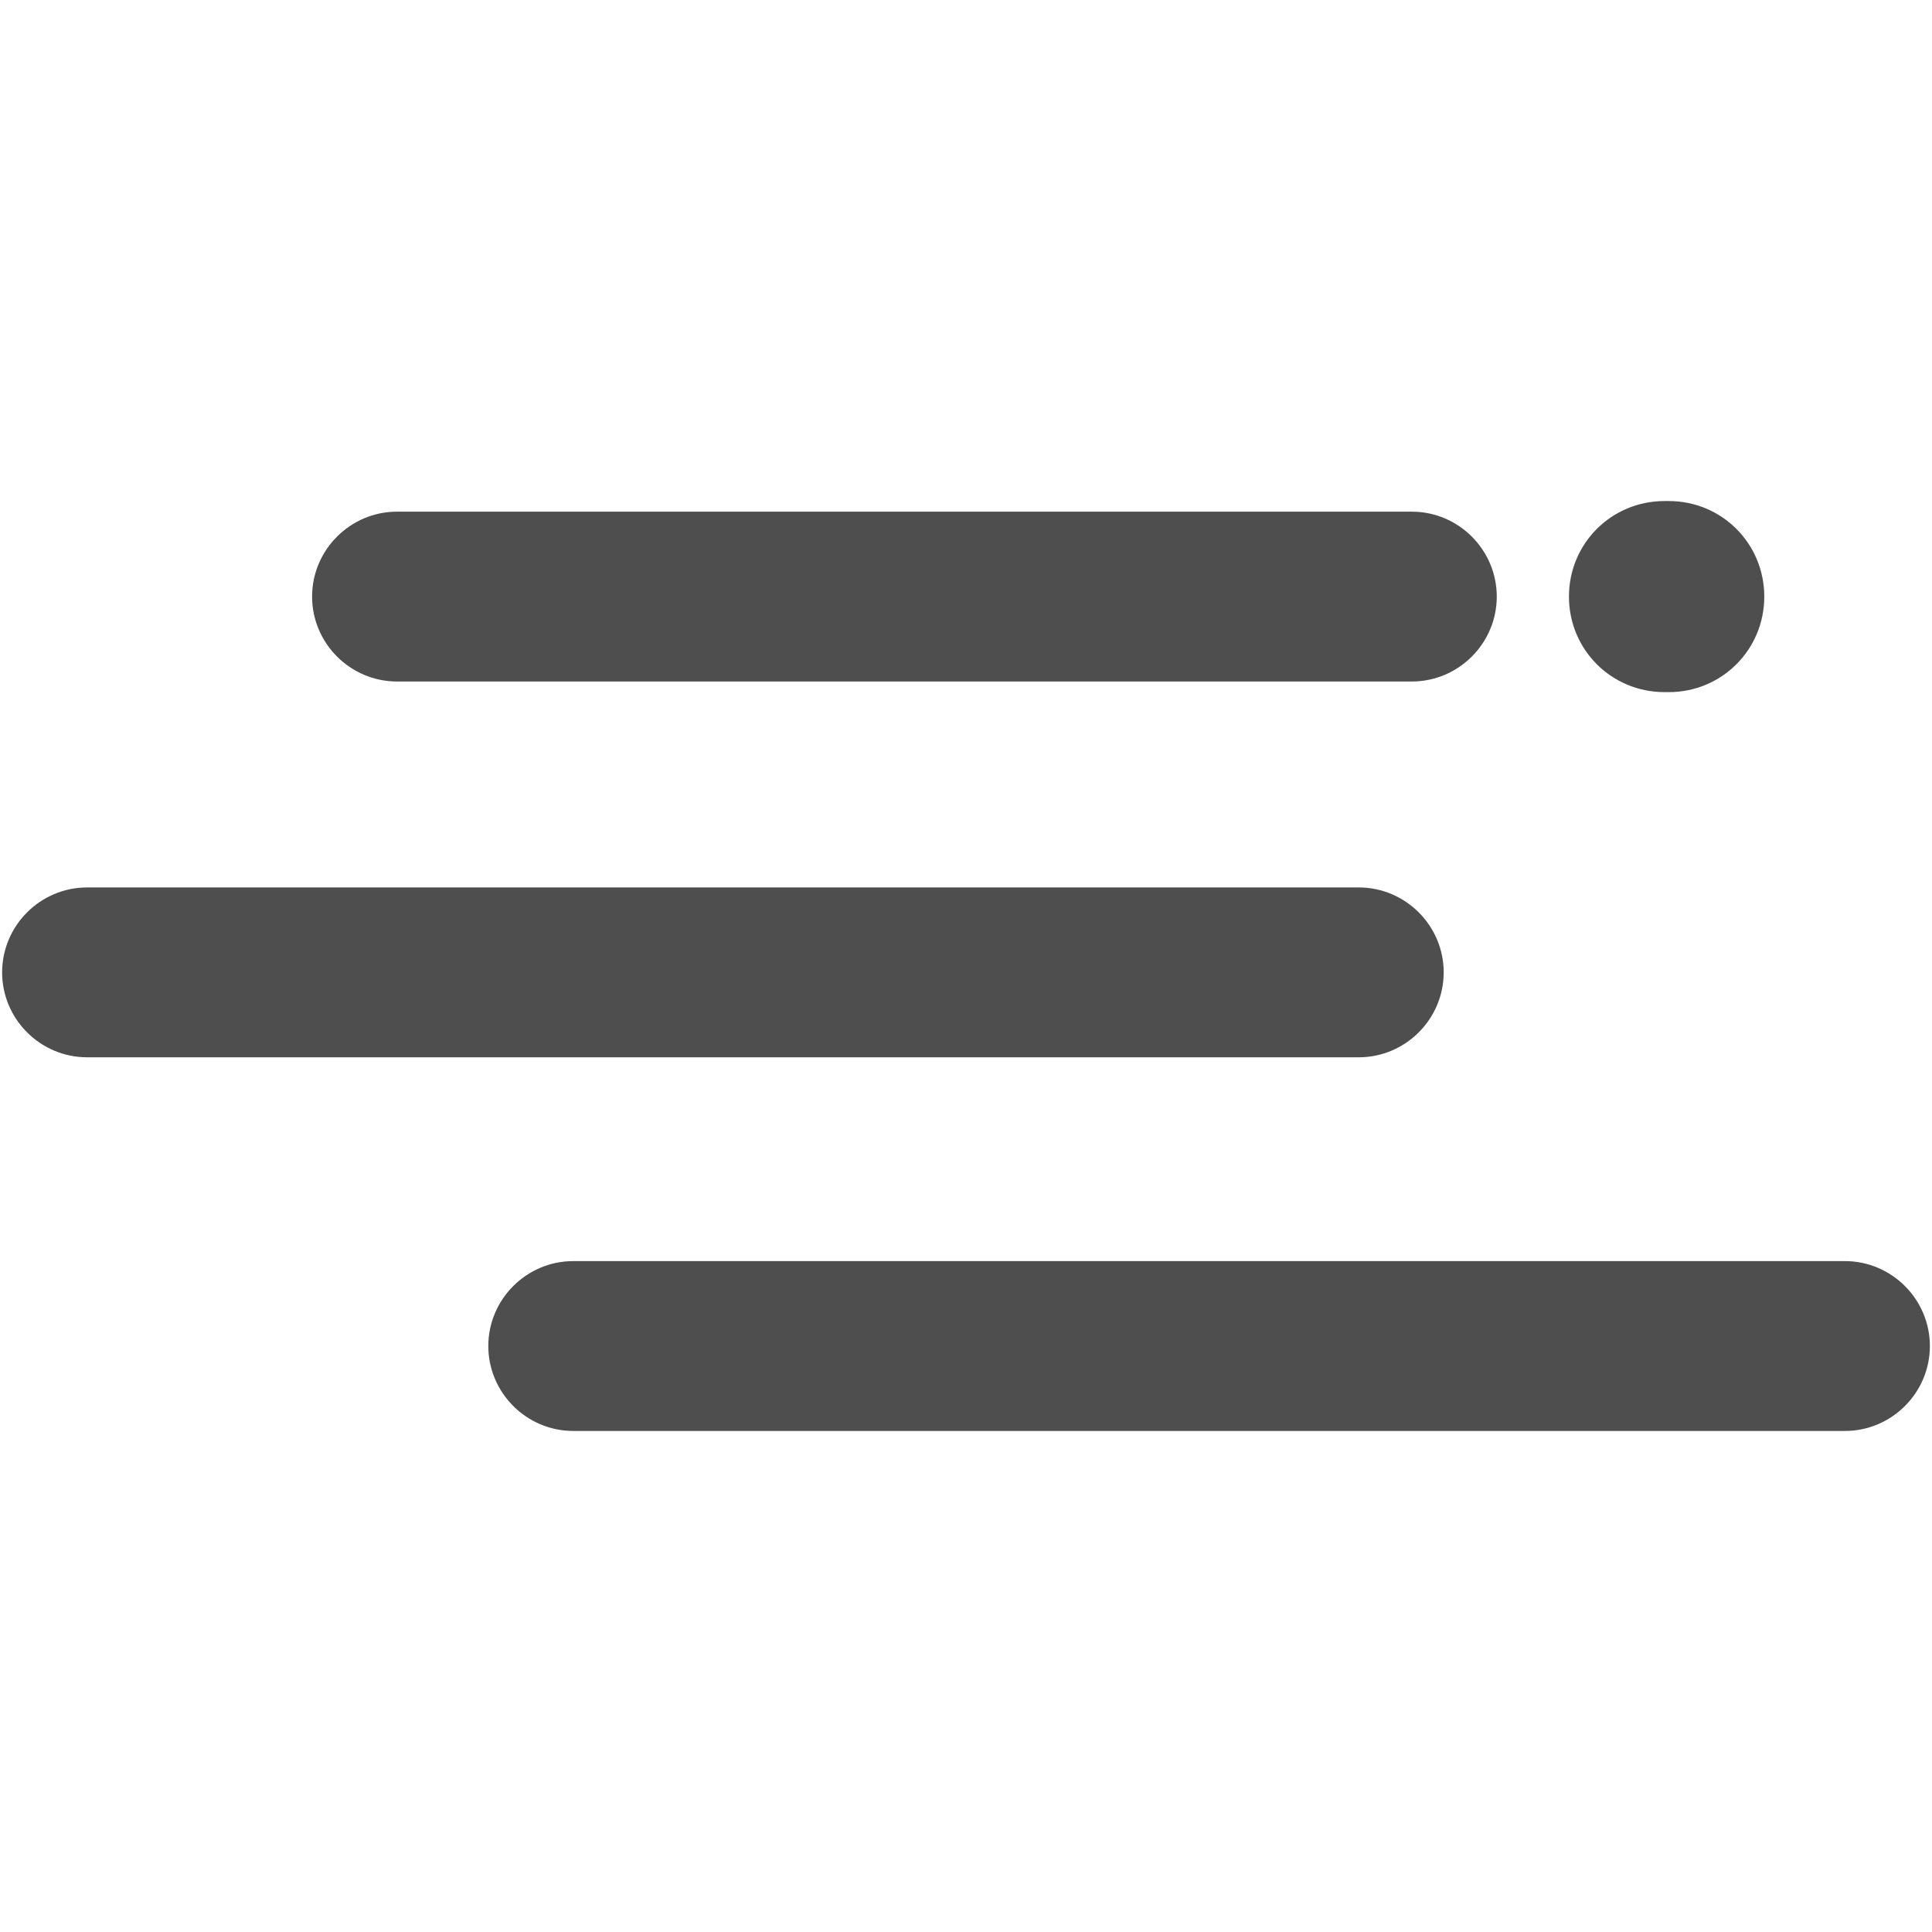 <?xml version="1.0" encoding="utf-8"?>
<!-- Generator: Adobe Illustrator 19.0.0, SVG Export Plug-In . SVG Version: 6.00 Build 0)  -->
<svg version="1.1" id="Layer_1" xmlns="http://www.w3.org/2000/svg" xmlns:xlink="http://www.w3.org/1999/xlink" x="0px" y="0px"
	 width="91px" height="91px" viewBox="-434 235 91 91" style="enable-background:new -434 235 91 91;" xml:space="preserve">
<style type="text/css">
	.st0{fill:#4E4E4E;}
</style>
<g>
	<path class="st0" d="M-415.3,267.1h47.8c2.2,0,4-1.8,4-4c0-2.2-1.8-4-4-4h-47.8c-2.2,0-4,1.8-4,4
		C-419.3,265.3-417.5,267.1-415.3,267.1z"/>
	<path class="st0" d="M-366,280.8c0-2.2-1.8-4-4-4h-59.9c-2.2,0-4,1.8-4,4c0,2.2,1.8,4,4,4h59.9C-367.8,284.8-366,283-366,280.8z"/>
	<path class="st0" d="M-347.1,294.4H-407c-2.2,0-4,1.8-4,4c0,2.2,1.8,4,4,4h59.9c2.2,0,4-1.8,4-4
		C-343.1,296.2-344.9,294.4-347.1,294.4z"/>
	<path class="st0" d="M-355.6,267.6h0.2c2.5,0,4.5-2,4.5-4.5s-2-4.5-4.5-4.5h-0.2c-2.5,0-4.5,2-4.5,4.5S-358.1,267.6-355.6,267.6z"
		/>
</g>
</svg>
